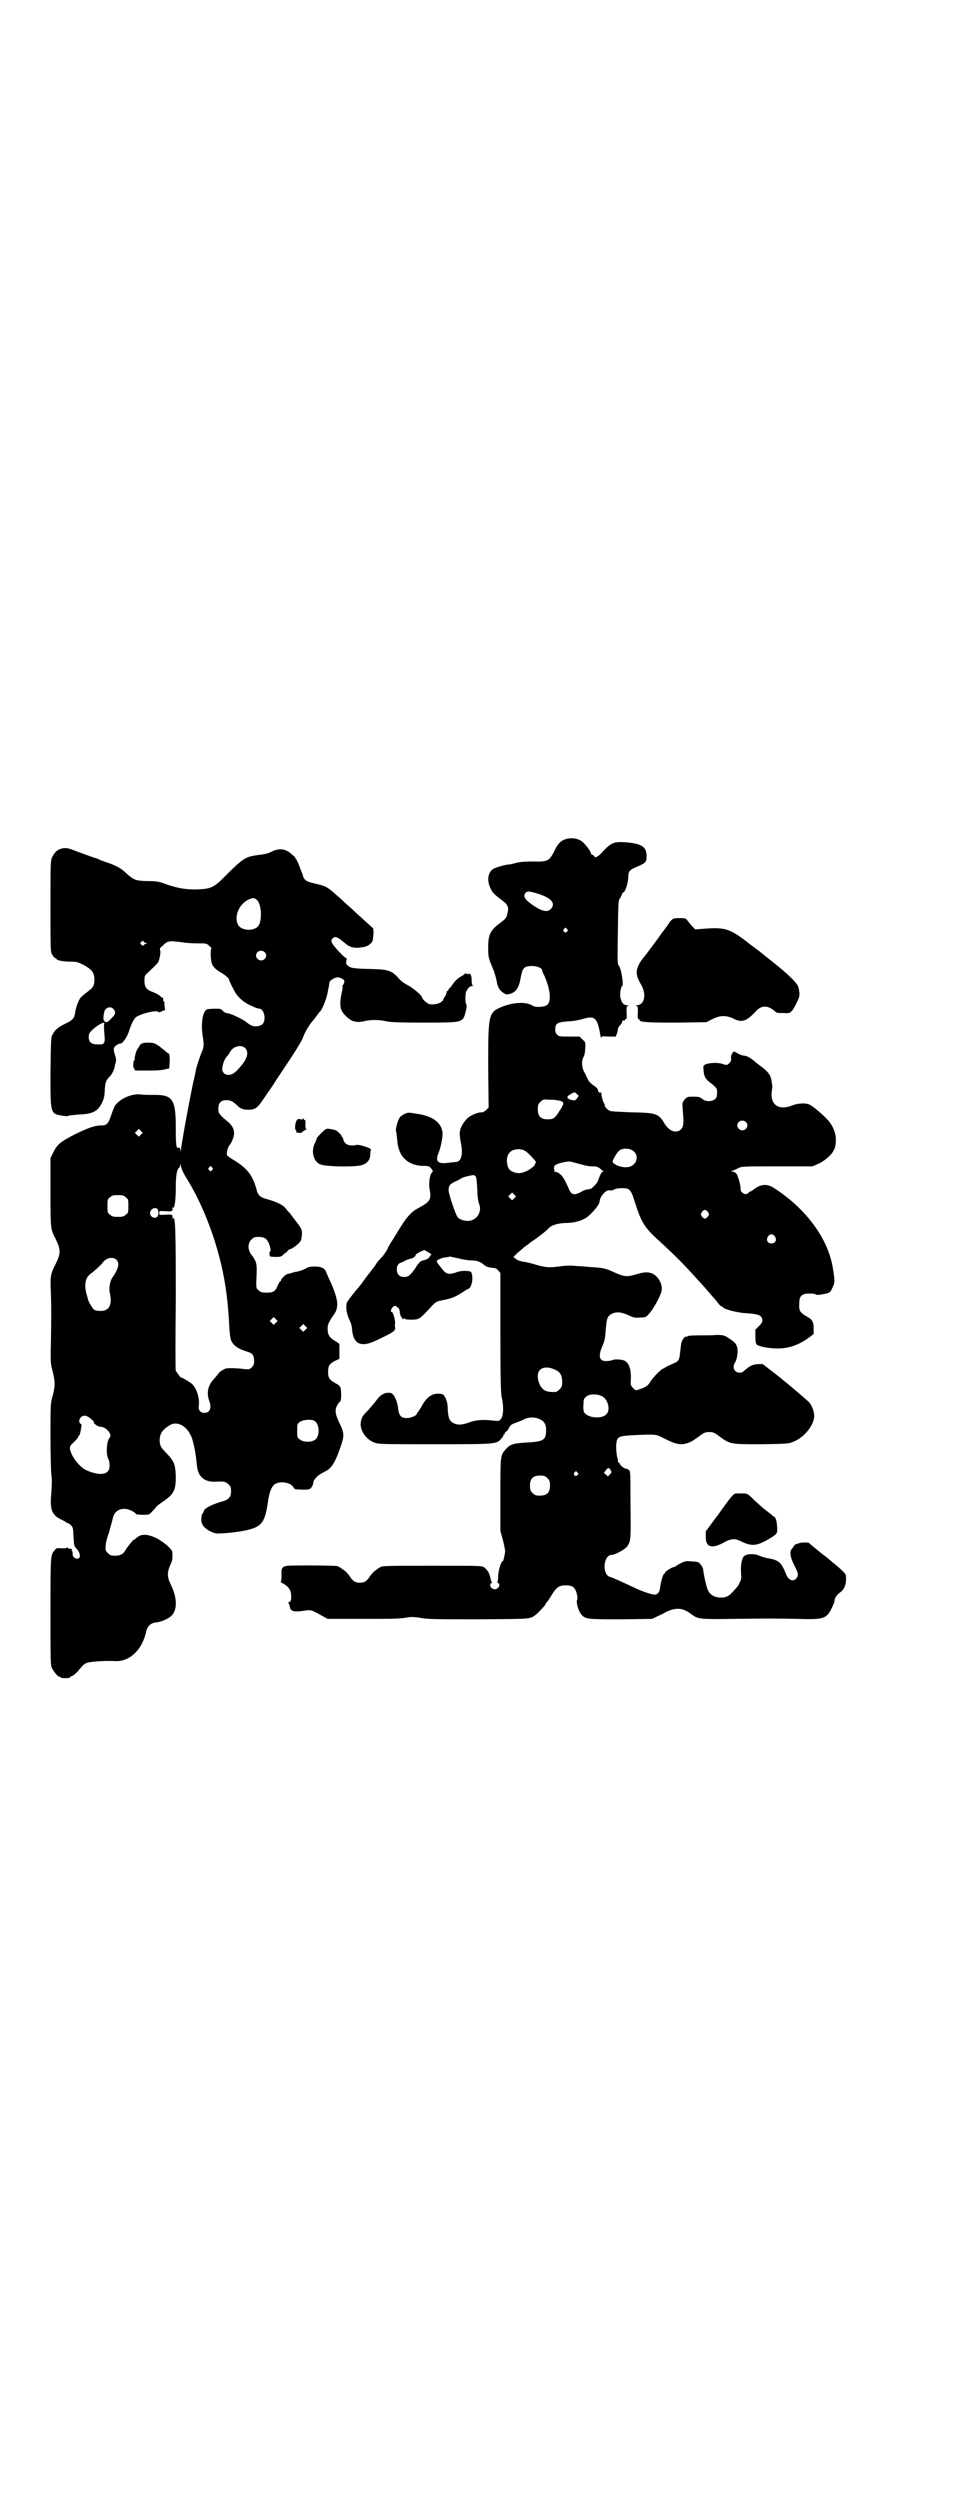<?xml version="1.0" standalone="no"?>
<!DOCTYPE svg PUBLIC "-//W3C//DTD SVG 20010904//EN"
 "http://www.w3.org/TR/2001/REC-SVG-20010904/DTD/svg10.dtd">
<svg version="1.0" xmlns="http://www.w3.org/2000/svg"
 width="1102pt" height="2870pt" viewBox="0 0 1102 2870"
 preserveAspectRatio="xMidYMid meet">
<g transform="translate(0,2870) scale(0.5,-0.5)"
fill="#000000" stroke="none">
<path d="M1299 3813 c-11 -4 -18 -11 -26 -29 -11 -21 -15 -23 -48 -22 -19 0
-29 -1 -38 -3 -7 -2 -15 -4 -19 -4 -10 -1 -30 -7 -36 -11 -11 -9 -13 -26 -5
-43 5 -11 8 -14 28 -29 12 -9 15 -15 11 -30 -2 -9 -4 -11 -11 -17 -28 -20 -33
-29 -33 -60 0 -23 0 -24 13 -54 2 -7 5 -16 6 -21 2 -15 6 -23 15 -29 7 -5 8
-5 16 -3 14 4 21 14 25 39 4 21 8 25 26 25 12 0 23 -5 23 -10 0 -1 2 -7 5 -12
13 -30 17 -57 7 -67 -5 -5 -27 -7 -34 -2 -15 9 -41 8 -66 -1 -36 -14 -36 -15
-36 -140 l1 -93 -6 -6 c-4 -3 -8 -6 -10 -5 -6 1 -24 -6 -31 -12 -9 -8 -18 -22
-19 -32 -1 -4 0 -16 2 -25 6 -28 1 -45 -12 -45 -2 0 -7 -1 -11 -1 -29 -5 -37
1 -28 22 5 12 10 38 9 47 -3 23 -23 38 -61 43 -17 3 -19 3 -27 -1 -5 -3 -10
-6 -11 -9 -5 -8 -9 -26 -8 -30 1 -2 2 -12 3 -21 2 -37 24 -58 59 -59 14 0 15
-1 19 -6 4 -5 5 -6 1 -10 -4 -4 -7 -24 -5 -35 5 -27 2 -31 -26 -46 -15 -8 -25
-19 -39 -41 -6 -10 -15 -24 -19 -31 -5 -7 -11 -17 -13 -23 -3 -5 -9 -14 -13
-18 -5 -5 -12 -13 -15 -19 -4 -5 -11 -15 -17 -22 -5 -7 -12 -16 -14 -19 -2 -3
-5 -6 -6 -8 -8 -8 -25 -31 -27 -34 -4 -9 -2 -26 4 -39 4 -8 7 -17 7 -24 3 -34
20 -42 53 -27 36 17 41 20 45 25 1 3 2 6 1 6 0 0 -1 4 0 10 0 10 -5 26 -8 26
-3 0 -2 5 2 10 4 5 7 5 12 0 3 -2 5 -7 5 -12 0 -7 9 -20 9 -13 0 2 1 2 1 0 1
-2 6 -3 16 -3 16 0 19 1 34 17 5 5 12 13 16 17 6 6 9 8 19 10 22 4 32 8 46 17
8 5 15 10 17 10 7 3 11 24 7 35 -1 5 -3 5 -14 6 -9 0 -16 -1 -23 -4 -16 -5
-22 -4 -32 10 -14 17 -14 17 -5 21 4 2 10 4 15 4 4 1 8 1 8 2 1 0 9 -2 20 -4
10 -3 24 -5 30 -5 12 0 22 -3 29 -10 5 -4 10 -6 19 -7 7 0 11 -2 14 -6 l5 -6
0 -136 c0 -110 1 -138 3 -149 5 -21 4 -42 -1 -49 -5 -6 -5 -6 -16 -5 -24 3
-40 2 -55 -3 -21 -8 -33 -8 -44 1 -5 5 -7 11 -8 29 0 11 -2 18 -5 25 -5 9 -5
9 -15 10 -16 1 -29 -8 -40 -29 -3 -5 -7 -11 -8 -13 -2 -1 -3 -3 -3 -4 0 -4
-14 -10 -23 -10 -13 0 -18 5 -20 22 -2 18 -10 35 -18 36 -14 1 -23 -4 -34 -20
-3 -4 -11 -13 -17 -20 -13 -13 -15 -16 -17 -29 -2 -17 12 -38 31 -45 10 -4 16
-4 138 -4 142 0 144 0 154 13 3 3 5 6 5 7 -1 1 0 2 1 2 1 0 2 1 2 3 0 1 1 3 3
4 1 0 5 4 7 9 3 6 6 8 15 11 5 2 13 5 17 7 10 6 23 7 35 3 13 -5 18 -12 18
-26 0 -24 -6 -27 -44 -29 -32 -2 -39 -4 -50 -17 -11 -13 -11 -14 -11 -103 l0
-83 6 -22 c3 -12 5 -23 5 -25 -1 -8 -4 -22 -5 -22 -4 0 -10 -19 -11 -33 0 -8
-1 -15 -2 -15 -1 0 0 -1 2 -3 6 -4 0 -14 -8 -14 -8 0 -14 10 -8 14 2 1 2 3 1
3 -1 1 -2 5 -3 9 -2 10 -6 18 -14 24 -5 4 -7 4 -117 4 -108 0 -119 0 -123 -4
-1 0 -5 -3 -9 -6 -4 -2 -9 -8 -13 -13 -8 -13 -14 -16 -24 -16 -10 0 -16 3 -24
16 -4 5 -9 11 -13 13 -4 3 -8 6 -9 6 -1 1 -3 2 -5 3 -5 2 -104 2 -115 1 -13
-2 -15 -5 -14 -24 0 -7 -1 -13 -2 -13 -1 0 2 -2 6 -4 12 -7 17 -14 18 -25 1
-12 -1 -17 -4 -17 -2 0 -3 -1 -2 -2 1 -2 2 -5 3 -8 1 -12 9 -14 35 -10 14 2
14 2 41 -13 l11 -6 78 0 c57 0 83 0 97 2 16 3 22 3 40 0 17 -3 41 -3 134 -3
122 1 115 0 130 11 5 4 22 22 22 24 0 1 2 4 5 7 2 3 6 9 9 14 11 18 17 22 33
22 14 0 20 -4 24 -17 2 -8 3 -13 1 -17 -2 -7 4 -27 11 -34 9 -10 16 -10 92
-10 l70 1 12 6 c7 3 13 6 15 7 8 5 18 9 28 10 12 1 21 -2 36 -13 14 -11 22
-11 94 -10 84 1 92 1 149 0 62 -2 67 0 80 28 3 6 5 12 5 14 0 6 6 14 13 19 10
7 15 20 13 39 0 3 -9 12 -21 22 -5 4 -11 9 -12 10 -1 1 -8 7 -16 13 -8 6 -14
11 -15 12 -1 1 -5 4 -10 8 -5 4 -10 8 -10 9 -2 2 -22 2 -25 -1 -1 0 -3 -1 -5
-1 -1 -1 -4 -2 -5 -4 -1 -2 -3 -5 -5 -7 -6 -6 -4 -20 6 -39 9 -18 10 -22 4
-29 -7 -9 -19 -4 -24 11 -10 25 -16 31 -40 35 -7 1 -16 4 -21 6 -9 5 -29 5
-35 -1 -5 -5 -8 -19 -7 -37 1 -13 1 -17 -3 -23 -3 -8 -5 -10 -17 -23 -8 -9
-16 -13 -29 -12 -14 1 -23 7 -28 19 -3 8 -9 34 -10 46 -1 3 -3 8 -6 11 -4 6
-7 6 -20 7 -13 1 -15 1 -25 -4 -6 -3 -12 -7 -12 -7 -1 -1 -3 -2 -4 -2 -5 0
-21 -11 -21 -13 0 -2 -1 -3 -2 -3 -2 0 -7 -17 -9 -31 -1 -12 -7 -18 -16 -16
-13 3 -27 8 -46 17 -32 15 -48 22 -52 23 -20 4 -17 51 3 51 7 0 30 12 35 19 9
12 9 16 8 97 0 72 0 77 -4 79 -2 2 -5 3 -7 3 -4 0 -14 9 -14 12 0 1 -1 2 -2 2
-1 0 -2 1 -2 2 1 0 0 6 -2 12 -1 6 -2 17 -2 25 2 21 3 22 45 24 48 2 47 2 66
-8 26 -13 37 -16 54 -10 9 3 13 6 31 19 7 5 11 6 18 6 7 0 11 -1 18 -6 31 -23
28 -22 103 -22 59 1 62 1 73 6 26 10 50 42 47 63 -1 10 -7 23 -12 28 -19 17
-60 52 -88 73 l-18 14 -12 0 c-12 -1 -18 -4 -34 -18 -5 -3 -13 -2 -17 2 -5 5
-5 12 -1 19 5 8 8 26 5 36 -2 7 -4 10 -14 17 -14 10 -17 11 -33 11 -7 -1 -24
-1 -39 -1 -17 0 -28 -1 -28 -2 0 -1 -1 -2 -2 -1 -3 2 -10 -6 -12 -14 -1 -4 -2
-15 -3 -23 -2 -18 -3 -20 -21 -27 -7 -3 -13 -7 -14 -7 0 -1 -2 -2 -3 -2 -4 0
-23 -19 -30 -30 -5 -9 -12 -14 -26 -18 -8 -3 -8 -3 -14 3 -6 6 -6 7 -5 24 0
19 -4 32 -13 38 -6 4 -25 5 -30 2 -2 -1 -8 -2 -13 -2 -17 -1 -20 11 -9 36 4 9
6 17 7 34 2 24 3 30 9 35 11 9 24 9 44 0 12 -6 15 -6 27 -5 12 0 13 1 21 10 9
10 23 36 27 49 4 15 -5 33 -19 41 -10 5 -20 5 -39 -1 -21 -6 -27 -6 -51 5 -20
9 -23 10 -57 12 -9 1 -21 2 -27 2 -16 2 -28 1 -44 -1 -19 -3 -32 -2 -54 5 -10
3 -22 6 -27 6 -5 1 -12 3 -16 6 l-6 5 9 9 c5 4 12 10 15 13 3 2 10 7 16 12 14
9 36 26 41 32 6 7 23 12 41 12 15 0 31 4 42 10 13 7 34 32 34 39 0 11 15 28
23 26 3 -1 8 0 11 2 3 2 11 3 18 3 17 0 20 -3 29 -32 15 -47 22 -59 59 -92 23
-21 53 -50 77 -77 24 -26 22 -24 35 -39 6 -7 12 -14 13 -15 1 -1 5 -6 8 -10 3
-4 7 -7 8 -7 2 0 3 -1 3 -2 0 -3 31 -12 51 -13 32 -2 39 -5 39 -18 0 -3 -3 -7
-8 -12 l-8 -8 0 -15 c0 -11 1 -17 3 -19 5 -5 32 -10 54 -9 23 1 44 9 65 24
l12 9 0 13 c0 13 -3 20 -12 25 -21 12 -22 15 -21 33 0 17 6 22 24 22 7 0 13
-1 14 -2 1 -2 11 -1 24 2 8 2 10 4 14 13 6 12 6 15 1 46 -11 68 -63 138 -138
185 -14 8 -27 7 -41 -3 -5 -4 -10 -7 -11 -7 -1 0 -3 -1 -4 -3 -6 -7 -19 1 -18
9 1 3 -4 24 -6 27 0 1 -1 2 -1 3 0 4 -7 10 -11 10 -4 0 -5 1 -1 2 2 0 8 3 12
5 9 5 10 5 90 5 l82 0 12 5 c14 6 31 20 36 30 5 8 6 14 6 28 0 14 -8 33 -20
45 -10 11 -35 32 -41 34 -9 4 -26 3 -39 -2 -32 -13 -52 2 -47 34 1 6 1 12 1
13 -1 1 -1 5 -2 10 -2 13 -8 21 -26 34 -3 2 -6 5 -8 6 -12 11 -21 16 -27 17
-4 0 -11 2 -16 5 l-9 5 -4 -4 c-2 -3 -3 -7 -3 -11 1 -5 0 -8 -4 -12 -5 -5 -6
-5 -15 -2 -11 4 -31 3 -40 -1 -5 -3 -5 -3 -4 -14 1 -13 4 -19 13 -26 18 -14
18 -15 18 -25 0 -7 -1 -11 -4 -14 -8 -7 -22 -7 -30 0 -5 4 -8 5 -20 5 -13 0
-15 0 -20 -6 -6 -7 -6 -7 -5 -24 3 -31 2 -39 -4 -45 -10 -10 -26 -5 -37 12
-14 24 -19 26 -75 27 -25 1 -48 2 -50 3 -6 2 -13 9 -13 13 0 2 -1 4 -2 5 -2 3
-6 17 -6 23 0 3 -1 4 -1 2 -2 -3 -7 1 -7 6 0 2 -4 6 -10 10 -6 4 -11 9 -13 14
-2 4 -5 11 -8 16 -6 11 -7 26 -2 35 2 3 4 12 4 20 1 13 1 14 -6 20 l-7 7 -23
0 c-23 0 -25 0 -29 5 -3 3 -4 6 -4 13 1 13 6 15 30 17 11 0 25 3 32 5 29 9 35
4 42 -38 1 -5 2 -7 2 -5 0 4 1 4 17 3 l16 0 3 7 c1 3 2 8 2 10 0 2 2 6 5 9 3
3 5 6 5 8 0 3 1 3 3 3 2 -1 3 0 3 1 0 1 1 2 3 2 1 0 2 4 1 15 0 14 0 15 4 16
3 0 2 1 -2 1 -9 0 -13 5 -16 17 -2 8 1 27 4 27 4 0 -2 41 -8 47 -3 3 -3 10 -2
77 1 72 1 73 6 79 2 4 4 8 4 9 0 1 1 3 3 3 5 3 11 24 11 36 0 12 3 16 20 23
21 9 22 11 22 25 0 21 -12 28 -47 31 -30 2 -34 0 -59 -27 -6 -6 -14 -10 -14
-5 0 1 -2 2 -4 3 -2 1 -4 2 -4 4 0 4 -14 23 -22 28 -10 7 -26 8 -37 4z m-66
-124 c34 -10 45 -23 33 -36 -8 -9 -23 -5 -46 12 -15 11 -18 18 -12 25 3 4 8 4
25 -1z m70 -82 c3 -3 3 -3 0 -6 -4 -5 -11 1 -7 6 4 4 4 4 7 0z m23 -379 l4 -4
-4 -6 c-4 -5 -5 -5 -11 -4 -13 3 -15 8 -3 14 9 5 8 5 14 0z m-37 -16 c8 -3 8
-6 -4 -24 -10 -16 -13 -18 -27 -18 -15 0 -22 7 -22 23 0 10 1 12 6 17 6 6 6 6
24 5 9 0 20 -2 23 -3z m425 -48 c5 -5 5 -11 0 -16 -10 -10 -27 5 -16 16 4 4
12 4 16 0z m-257 -68 c14 -13 3 -36 -17 -36 -13 -1 -32 7 -32 13 0 4 10 21 15
25 8 7 26 6 34 -2z m-256 4 c5 -1 10 -5 19 -14 13 -14 13 -14 10 -18 -2 -1 -2
-2 -1 -2 3 0 -9 -10 -17 -14 -13 -6 -20 -7 -29 -4 -10 3 -15 7 -17 18 -4 17 3
31 16 34 9 2 10 2 19 0z m133 -33 c9 -3 19 -5 27 -5 10 0 13 -1 18 -5 2 -2 6
-5 7 -6 2 0 2 -1 0 -1 -3 0 -6 -5 -12 -22 -2 -5 -14 -18 -18 -18 -8 -1 -13 -2
-21 -7 -16 -8 -22 -7 -28 8 -11 26 -19 36 -29 38 -5 1 -6 2 -4 3 2 1 2 2 1 2
-2 0 -2 2 -2 4 0 1 1 4 1 4 0 5 26 12 37 11 4 -1 15 -4 23 -6z m-240 -29 c1
-3 2 -13 3 -29 0 -16 2 -27 4 -33 6 -15 -1 -31 -15 -37 -10 -5 -28 -1 -34 6
-5 6 -20 51 -21 61 0 11 2 15 15 21 5 2 12 6 15 8 6 3 19 6 27 7 2 0 4 -2 6
-4z m88 -49 l-5 -5 -4 4 -5 5 4 4 5 5 4 -4 5 -5 -4 -4z m445 -32 c3 -5 3 -5 0
-10 -2 -3 -5 -5 -7 -5 -2 0 -5 2 -7 5 -3 5 -3 5 0 10 2 3 5 5 7 5 2 0 5 -2 7
-5z m154 -56 c5 -8 1 -16 -8 -16 -9 0 -13 8 -8 16 2 3 5 5 8 5 3 0 6 -2 8 -5z
m-790 -41 c1 -1 0 -2 -1 -2 -1 0 -2 -2 -3 -4 -1 -2 -3 -4 -6 -5 -2 -1 -4 -2
-5 -2 -1 0 -3 -1 -7 -2 -3 -1 -8 -6 -14 -16 -12 -17 -16 -21 -26 -21 -11 0
-17 6 -17 18 0 8 4 14 10 15 1 0 5 2 10 5 5 2 10 4 12 4 4 0 13 7 11 8 -1 1 4
4 9 7 l11 5 7 -4 c4 -2 8 -5 9 -6z m287 -266 c10 -5 14 -13 14 -27 0 -10 -1
-12 -6 -17 -3 -3 -7 -6 -9 -6 -21 -1 -30 3 -37 18 -13 31 6 48 38 32z m106
-60 c14 -8 19 -31 10 -41 -11 -12 -44 -9 -52 5 -1 3 -2 10 -1 18 0 11 1 13 6
17 7 7 26 7 37 1z m19 -169 c3 -5 3 -5 -1 -10 l-5 -5 -4 4 -5 4 4 6 c6 7 7 7
11 1z m-76 -6 c3 -3 3 -3 0 -6 -4 -5 -11 1 -7 6 4 4 4 4 7 0z m-69 -13 c5 -5
6 -7 6 -17 0 -16 -7 -23 -23 -23 -10 0 -12 1 -17 6 -5 5 -6 7 -6 17 0 16 7 23
23 23 10 0 12 -1 17 -6z"/>
<path d="M143 3792 c-10 -2 -17 -8 -22 -18 -5 -9 -5 -9 -5 -114 0 -104 0 -105
4 -112 3 -5 6 -8 7 -8 2 0 3 -1 3 -2 0 -3 16 -6 32 -6 14 0 17 -1 29 -7 19
-10 25 -17 26 -32 0 -16 -2 -20 -17 -31 -8 -6 -16 -13 -17 -16 -5 -9 -9 -22
-10 -29 -2 -15 -5 -19 -24 -28 -15 -7 -23 -14 -28 -24 -4 -5 -4 -14 -5 -85 0
-99 -1 -97 29 -102 6 -1 12 -1 12 0 1 1 12 2 23 3 33 1 44 7 54 26 5 11 6 14
7 33 1 14 2 19 11 28 6 6 12 19 12 26 0 1 1 3 2 7 1 3 1 7 0 11 -1 3 -3 9 -4
14 -1 7 -1 8 4 13 4 3 8 5 11 5 5 0 15 15 19 27 6 19 12 30 17 34 14 9 51 17
51 11 0 -1 2 0 6 1 3 2 6 3 8 3 1 0 2 1 1 3 0 2 -1 7 -1 11 0 5 -1 8 -2 7 -1
0 -1 1 -1 4 0 3 0 5 -1 4 -1 0 -4 2 -7 5 -4 3 -10 6 -15 8 -15 5 -20 11 -20
26 0 11 1 13 7 18 25 24 25 22 28 36 2 8 2 14 1 16 -1 3 -1 5 3 8 9 9 14 12
17 12 2 0 4 1 6 1 2 0 11 -1 21 -2 10 -2 27 -3 39 -3 20 0 21 0 27 -6 4 -3 6
-6 5 -6 -3 0 -2 -27 1 -35 3 -7 10 -14 19 -19 8 -4 20 -14 20 -16 0 -3 11 -25
16 -33 9 -13 22 -23 37 -29 8 -4 15 -6 17 -6 6 0 12 -10 12 -20 0 -12 -4 -18
-15 -20 -10 -2 -17 1 -28 10 -7 6 -37 20 -44 20 -2 0 -6 2 -9 5 -4 5 -6 5 -18
5 -7 0 -15 -1 -17 -1 -11 -3 -16 -32 -11 -63 3 -17 3 -25 -3 -37 -4 -10 -13
-37 -13 -41 0 -2 -2 -10 -4 -19 -5 -19 -30 -153 -30 -163 l-1 -7 0 6 c-1 5 -2
6 -5 6 -5 -2 -6 4 -6 46 0 65 -7 76 -52 75 -9 0 -22 0 -28 1 -21 3 -49 -10
-60 -26 -2 -4 -6 -14 -9 -23 -6 -18 -10 -22 -21 -22 -16 0 -30 -5 -61 -20 -35
-18 -42 -24 -51 -43 l-6 -12 0 -78 c0 -85 0 -85 12 -108 12 -25 12 -33 -1 -59
-11 -21 -12 -28 -10 -66 1 -41 1 -47 0 -111 -1 -47 -1 -49 4 -68 6 -23 6 -33
0 -56 -5 -18 -5 -19 -5 -92 0 -41 1 -81 2 -89 2 -11 1 -22 0 -41 -4 -39 1 -52
23 -62 6 -3 11 -6 12 -7 1 -1 2 -2 3 -1 1 0 4 -2 7 -5 5 -5 5 -7 6 -27 1 -20
2 -22 6 -26 7 -6 11 -18 7 -22 -6 -5 -16 1 -15 9 0 3 0 6 -1 6 -1 0 -1 1 -1 3
1 2 0 3 -4 3 -2 0 -5 1 -6 3 0 1 -1 1 -1 0 0 -2 -4 -2 -12 -2 -11 1 -12 1 -16
-4 -10 -11 -10 -11 -10 -140 0 -108 0 -123 3 -130 4 -9 14 -21 18 -21 2 0 3
-1 3 -2 0 -1 5 -1 10 -1 6 0 10 0 10 1 0 1 3 3 6 4 3 1 10 7 14 12 13 16 15
18 30 20 15 2 36 3 56 2 32 -1 61 26 70 68 3 13 11 20 24 21 10 1 26 8 33 14
15 14 15 41 -1 74 -8 16 -8 27 -1 43 5 10 6 15 5 30 0 7 -19 23 -36 32 -20 10
-36 11 -46 1 -4 -3 -6 -5 -6 -4 0 2 -14 -15 -19 -23 -5 -10 -12 -14 -25 -14
-9 0 -11 1 -16 6 -6 6 -6 7 -5 18 0 6 4 20 8 31 3 12 7 25 8 30 3 16 15 25 33
22 8 -2 20 -8 20 -11 0 -1 7 -2 16 -2 15 0 15 0 22 8 4 4 8 8 9 10 1 2 9 8 18
14 23 16 27 25 27 56 -1 29 -4 35 -22 54 -12 12 -15 17 -15 29 0 15 6 24 22
34 16 11 38 1 49 -22 5 -8 11 -37 13 -56 2 -21 3 -24 6 -32 7 -13 19 -20 38
-19 22 1 23 0 30 -6 5 -5 6 -7 6 -16 0 -13 -5 -19 -19 -23 -28 -8 -44 -17 -44
-24 0 -1 -1 -3 -2 -3 -1 -1 -3 -6 -3 -11 -1 -8 0 -11 3 -17 7 -10 22 -18 33
-19 17 0 45 3 65 7 37 8 45 17 52 67 3 22 9 36 17 40 13 7 34 3 41 -7 3 -6 4
-6 18 -6 8 -1 17 0 19 1 4 1 9 9 9 15 0 5 9 16 19 21 4 2 9 5 11 6 13 7 22 23
33 56 9 25 8 32 -4 56 -9 19 -10 29 -3 40 2 4 5 7 6 7 2 0 3 20 1 30 -1 5 -4
8 -12 12 -14 8 -17 12 -17 26 0 14 3 19 17 26 l9 4 0 16 c0 9 0 17 0 18 0 0
-4 4 -10 7 -13 8 -17 14 -17 28 0 10 2 13 9 25 11 15 12 18 13 30 1 10 -6 33
-17 56 -3 6 -6 14 -8 18 -3 10 -11 14 -27 14 -10 0 -15 -1 -21 -5 -4 -2 -11
-5 -16 -6 -5 -1 -12 -2 -16 -4 -4 -1 -8 -2 -9 -2 -3 0 -15 -11 -15 -14 0 -2
-1 -3 -2 -3 -1 0 -3 -4 -6 -10 -5 -13 -10 -16 -25 -16 -11 0 -14 1 -18 5 -6 4
-6 5 -6 19 2 43 2 45 -11 63 -9 11 -9 27 0 35 5 5 7 6 16 6 14 0 19 -4 24 -15
4 -10 5 -19 2 -19 -1 0 -1 -4 0 -10 0 -1 6 -2 13 -2 12 0 14 1 19 6 3 3 6 5 6
4 0 0 1 1 3 4 2 2 4 4 6 4 4 0 21 13 24 19 2 4 3 11 3 17 0 9 -1 11 -13 27 -7
9 -14 18 -15 20 -2 1 -6 6 -9 10 -6 8 -20 15 -41 21 -19 5 -23 9 -27 25 -9 32
-22 48 -56 68 -5 3 -10 7 -11 8 -2 4 1 18 5 23 5 5 11 20 11 28 0 10 -5 19
-15 27 -15 12 -21 19 -21 25 -1 17 4 24 19 24 9 0 15 -3 26 -14 7 -6 12 -8 24
-8 15 0 21 4 34 24 6 8 10 15 11 16 1 1 10 14 20 30 47 70 58 88 62 100 3 8
11 22 19 32 4 4 8 10 11 14 3 4 5 7 6 8 6 4 16 29 19 45 2 10 4 20 4 23 1 5
12 12 19 12 2 0 7 -1 10 -3 5 -3 6 -4 5 -9 -1 -3 -2 -5 -3 -6 -1 0 -1 -1 -1
-3 1 -1 0 -8 -2 -16 -4 -19 -4 -32 1 -41 7 -11 19 -21 27 -23 9 -2 13 -2 23 0
14 4 36 4 52 0 10 -2 30 -3 86 -3 79 0 83 1 91 10 4 7 9 28 7 31 -2 2 -3 12
-2 23 0 9 8 20 15 20 2 0 3 1 2 1 -2 1 -3 5 -3 12 0 6 -1 12 -3 14 -2 2 -3 3
-3 1 0 -1 -1 -1 -5 0 -3 1 -5 1 -5 0 0 -1 -5 -4 -10 -7 -7 -4 -12 -9 -17 -16
-4 -6 -8 -11 -9 -11 -1 0 -2 -1 -1 -2 0 -1 0 -2 -2 -3 -2 0 -3 -3 -3 -5 0 -2
-2 -6 -4 -9 -2 -3 -4 -5 -3 -5 1 0 0 -2 -3 -5 -5 -5 -16 -8 -27 -7 -6 0 -19
12 -19 16 0 4 -19 20 -31 27 -10 5 -17 10 -23 17 -15 17 -23 20 -59 21 -46 1
-52 2 -59 9 -2 2 -3 5 -2 10 1 3 1 6 0 6 -4 0 -30 28 -33 35 -2 6 -2 7 2 11 4
3 5 3 11 1 4 -2 10 -7 15 -11 12 -11 22 -14 41 -11 8 1 13 3 18 7 6 5 7 7 8
20 1 9 0 15 -1 17 -1 1 -11 10 -21 19 -10 9 -21 19 -24 22 -3 3 -11 10 -19 17
-7 7 -16 15 -20 18 -15 14 -24 20 -33 22 -2 1 -10 3 -19 5 -17 4 -22 7 -25 18
-1 4 -3 9 -4 11 -1 2 -3 8 -5 13 -2 5 -5 11 -6 13 -2 1 -3 3 -2 3 1 0 -3 4 -9
9 -14 13 -30 14 -47 5 -5 -3 -16 -6 -29 -7 -29 -4 -34 -7 -68 -40 -35 -36 -39
-37 -69 -39 -28 -1 -46 2 -73 11 -19 7 -23 8 -46 8 -27 1 -30 2 -49 19 -10 10
-25 18 -44 24 -8 3 -15 5 -16 6 -1 1 -6 3 -10 4 -4 1 -20 7 -34 12 -29 11 -31
12 -42 10z m448 -119 c9 -8 12 -42 4 -57 -8 -15 -41 -14 -48 1 -10 19 3 48 25
58 10 4 13 4 19 -2z m-261 -95 c0 -1 2 -2 5 -3 4 -1 4 -1 0 -2 -2 -1 -5 -2 -5
-4 -1 -1 -3 0 -5 2 -3 2 -3 3 -1 6 3 3 6 4 6 1z m278 -24 c5 -5 5 -11 0 -16
-10 -10 -27 5 -16 16 4 4 12 4 16 0z m-348 -130 c6 -6 6 -12 0 -18 -11 -12
-13 -13 -16 -13 -7 2 -8 9 -4 25 3 9 14 12 20 6z m-21 -37 c0 -3 0 -13 1 -22
2 -21 0 -24 -16 -23 -14 0 -20 5 -20 17 0 7 1 10 9 17 8 8 20 15 26 16 1 0 1
-2 0 -5z m324 -53 c9 -8 6 -23 -7 -39 -15 -18 -21 -23 -32 -23 -8 0 -15 8 -13
16 1 10 5 20 10 26 3 2 6 8 8 11 7 13 25 17 34 9z m-239 -199 l-5 -5 -4 4 -5
5 4 4 5 5 4 -4 5 -5 -4 -4z m107 -104 c45 -74 79 -174 90 -265 3 -24 5 -51 6
-73 1 -13 2 -26 4 -30 5 -13 18 -21 39 -27 10 -3 14 -8 14 -21 0 -7 -1 -10 -5
-14 -5 -5 -6 -6 -21 -4 -18 2 -31 2 -39 1 -5 -2 -17 -9 -17 -12 0 0 -5 -6 -10
-12 -14 -14 -18 -32 -11 -51 6 -16 1 -27 -11 -27 -10 0 -15 7 -13 17 2 19 -6
43 -19 52 -12 8 -21 13 -22 12 -1 0 -3 3 -6 7 -3 4 -5 8 -6 8 -1 0 -1 74 0
165 0 163 -1 189 -6 186 -1 -1 -2 -1 -2 0 2 8 0 9 -15 8 -15 -1 -15 -1 -15 4
0 5 0 5 15 4 15 -1 17 0 15 8 0 1 1 1 2 0 3 -2 6 16 6 47 0 30 3 43 9 46 0 0
1 3 1 6 0 3 1 1 2 -4 1 -6 6 -17 15 -31z m58 27 c1 -1 0 -3 -2 -5 -3 -3 -3 -3
-6 0 -3 3 -3 3 0 7 3 3 4 3 5 2 0 -2 2 -4 3 -4z m-200 -67 c6 -4 6 -6 6 -20 0
-14 0 -16 -6 -20 -4 -4 -7 -5 -18 -5 -11 0 -14 1 -18 5 -6 4 -6 6 -6 20 0 14
0 16 6 20 4 4 7 5 18 5 11 0 14 -1 18 -5z m73 -27 c3 -4 3 -15 -1 -18 -4 -4
-12 -2 -15 4 -5 10 8 21 16 14z m-95 -116 c9 -8 5 -22 -9 -42 -5 -7 -8 -23 -6
-33 7 -28 -1 -43 -20 -43 -7 0 -13 1 -16 3 -3 3 -12 16 -13 22 -1 1 -2 7 -4
13 -6 23 -3 39 10 48 7 5 23 19 27 25 8 11 23 14 31 7z m367 -145 l-5 -5 -4 4
-5 5 4 4 5 5 4 -4 5 -5 -4 -4z m68 -16 l-5 -5 -4 4 -5 5 4 4 5 5 4 -4 5 -5 -4
-4z m-495 -203 c8 -7 9 -8 9 -11 1 -3 10 -9 15 -9 13 0 28 -18 21 -25 -7 -7
-9 -38 -3 -49 4 -8 4 -23 -1 -28 -7 -9 -26 -8 -49 2 -16 7 -35 32 -38 48 -1 7
0 9 9 17 6 6 10 11 10 12 0 2 1 3 2 3 1 1 3 6 5 21 1 3 0 6 -2 6 -4 2 -4 10 1
15 5 5 12 5 21 -2z m515 -6 c12 -6 14 -34 3 -43 -8 -7 -28 -7 -36 0 -6 4 -6 6
-6 20 0 14 0 16 6 20 6 5 25 7 33 3z"/>
<path d="M1544 3628 c-2 -1 -6 -6 -8 -10 -3 -4 -9 -13 -15 -20 -5 -8 -15 -21
-21 -29 -6 -8 -16 -22 -23 -30 -17 -23 -18 -36 -4 -59 13 -22 9 -46 -8 -48 -4
-1 -6 -2 -3 -2 4 0 4 -1 4 -15 -1 -11 0 -15 2 -15 1 0 2 -1 2 -2 0 -5 18 -6
84 -6 l69 1 14 7 c18 9 31 9 47 2 21 -11 31 -8 55 18 12 12 26 12 42 -2 4 -4
5 -4 23 -4 10 -1 11 0 17 6 3 4 8 13 11 20 6 12 7 15 3 33 -2 9 -22 29 -60 59
-28 22 -28 23 -34 27 -3 2 -12 9 -20 15 -42 33 -54 37 -98 34 l-25 -2 -6 6
c-3 3 -8 9 -11 13 -5 7 -6 7 -20 7 -10 0 -15 -1 -17 -4z"/>
<path d="M323 3342 c-2 -3 -4 -5 -4 -6 0 -1 -2 -3 -4 -6 -3 -6 -7 -21 -5 -23
0 -1 0 -1 -1 -1 -3 0 -4 -17 -1 -19 1 -1 2 -2 1 -3 -1 -1 1 -2 9 -2 3 0 16 0
29 0 15 0 27 1 33 3 l9 2 1 17 c0 14 0 16 -4 18 -2 1 -5 3 -6 5 -2 1 -8 6 -14
11 -11 7 -13 8 -25 8 -11 0 -14 -1 -18 -4z"/>
<path d="M684 3170 c-5 -3 -8 -22 -4 -25 1 -1 2 -2 1 -3 -1 -1 -1 -2 0 -2 10
-2 13 -1 13 0 0 1 3 3 7 5 3 2 5 3 3 3 -2 0 -2 3 -2 11 0 6 0 12 -1 12 -1 1
-1 1 0 0 1 -2 0 -3 -1 -3 -1 0 -2 1 -2 2 0 1 -1 2 -2 2 -1 0 -2 -1 -1 -2 1 -1
0 -1 -4 0 -2 1 -5 1 -7 0z"/>
<path d="M739 3139 c-6 -6 -11 -11 -11 -13 0 -1 -2 -6 -5 -12 -8 -17 -3 -40
12 -47 11 -6 82 -7 97 -2 13 4 19 13 19 25 0 6 1 10 2 10 1 0 -1 2 -5 4 -8 4
-27 9 -30 7 -1 -1 -6 -1 -10 -1 -10 0 -17 5 -19 14 -1 3 -2 6 -3 6 -2 0 -2 1
-1 1 1 2 -9 12 -14 14 -2 1 -8 2 -13 3 -8 1 -9 1 -19 -9z"/>
<path d="M1691 2311 c-6 -2 -8 -3 -40 -48 l-29 -39 0 -13 c0 -23 13 -28 41
-13 18 10 26 10 40 3 23 -11 34 -11 58 2 18 10 25 15 25 21 1 18 -3 34 -8 34
0 0 -4 3 -7 6 -4 3 -9 7 -13 10 -4 3 -14 12 -24 21 -16 16 -16 16 -28 16 -6 0
-13 0 -15 0z"/>
</g>
</svg>
